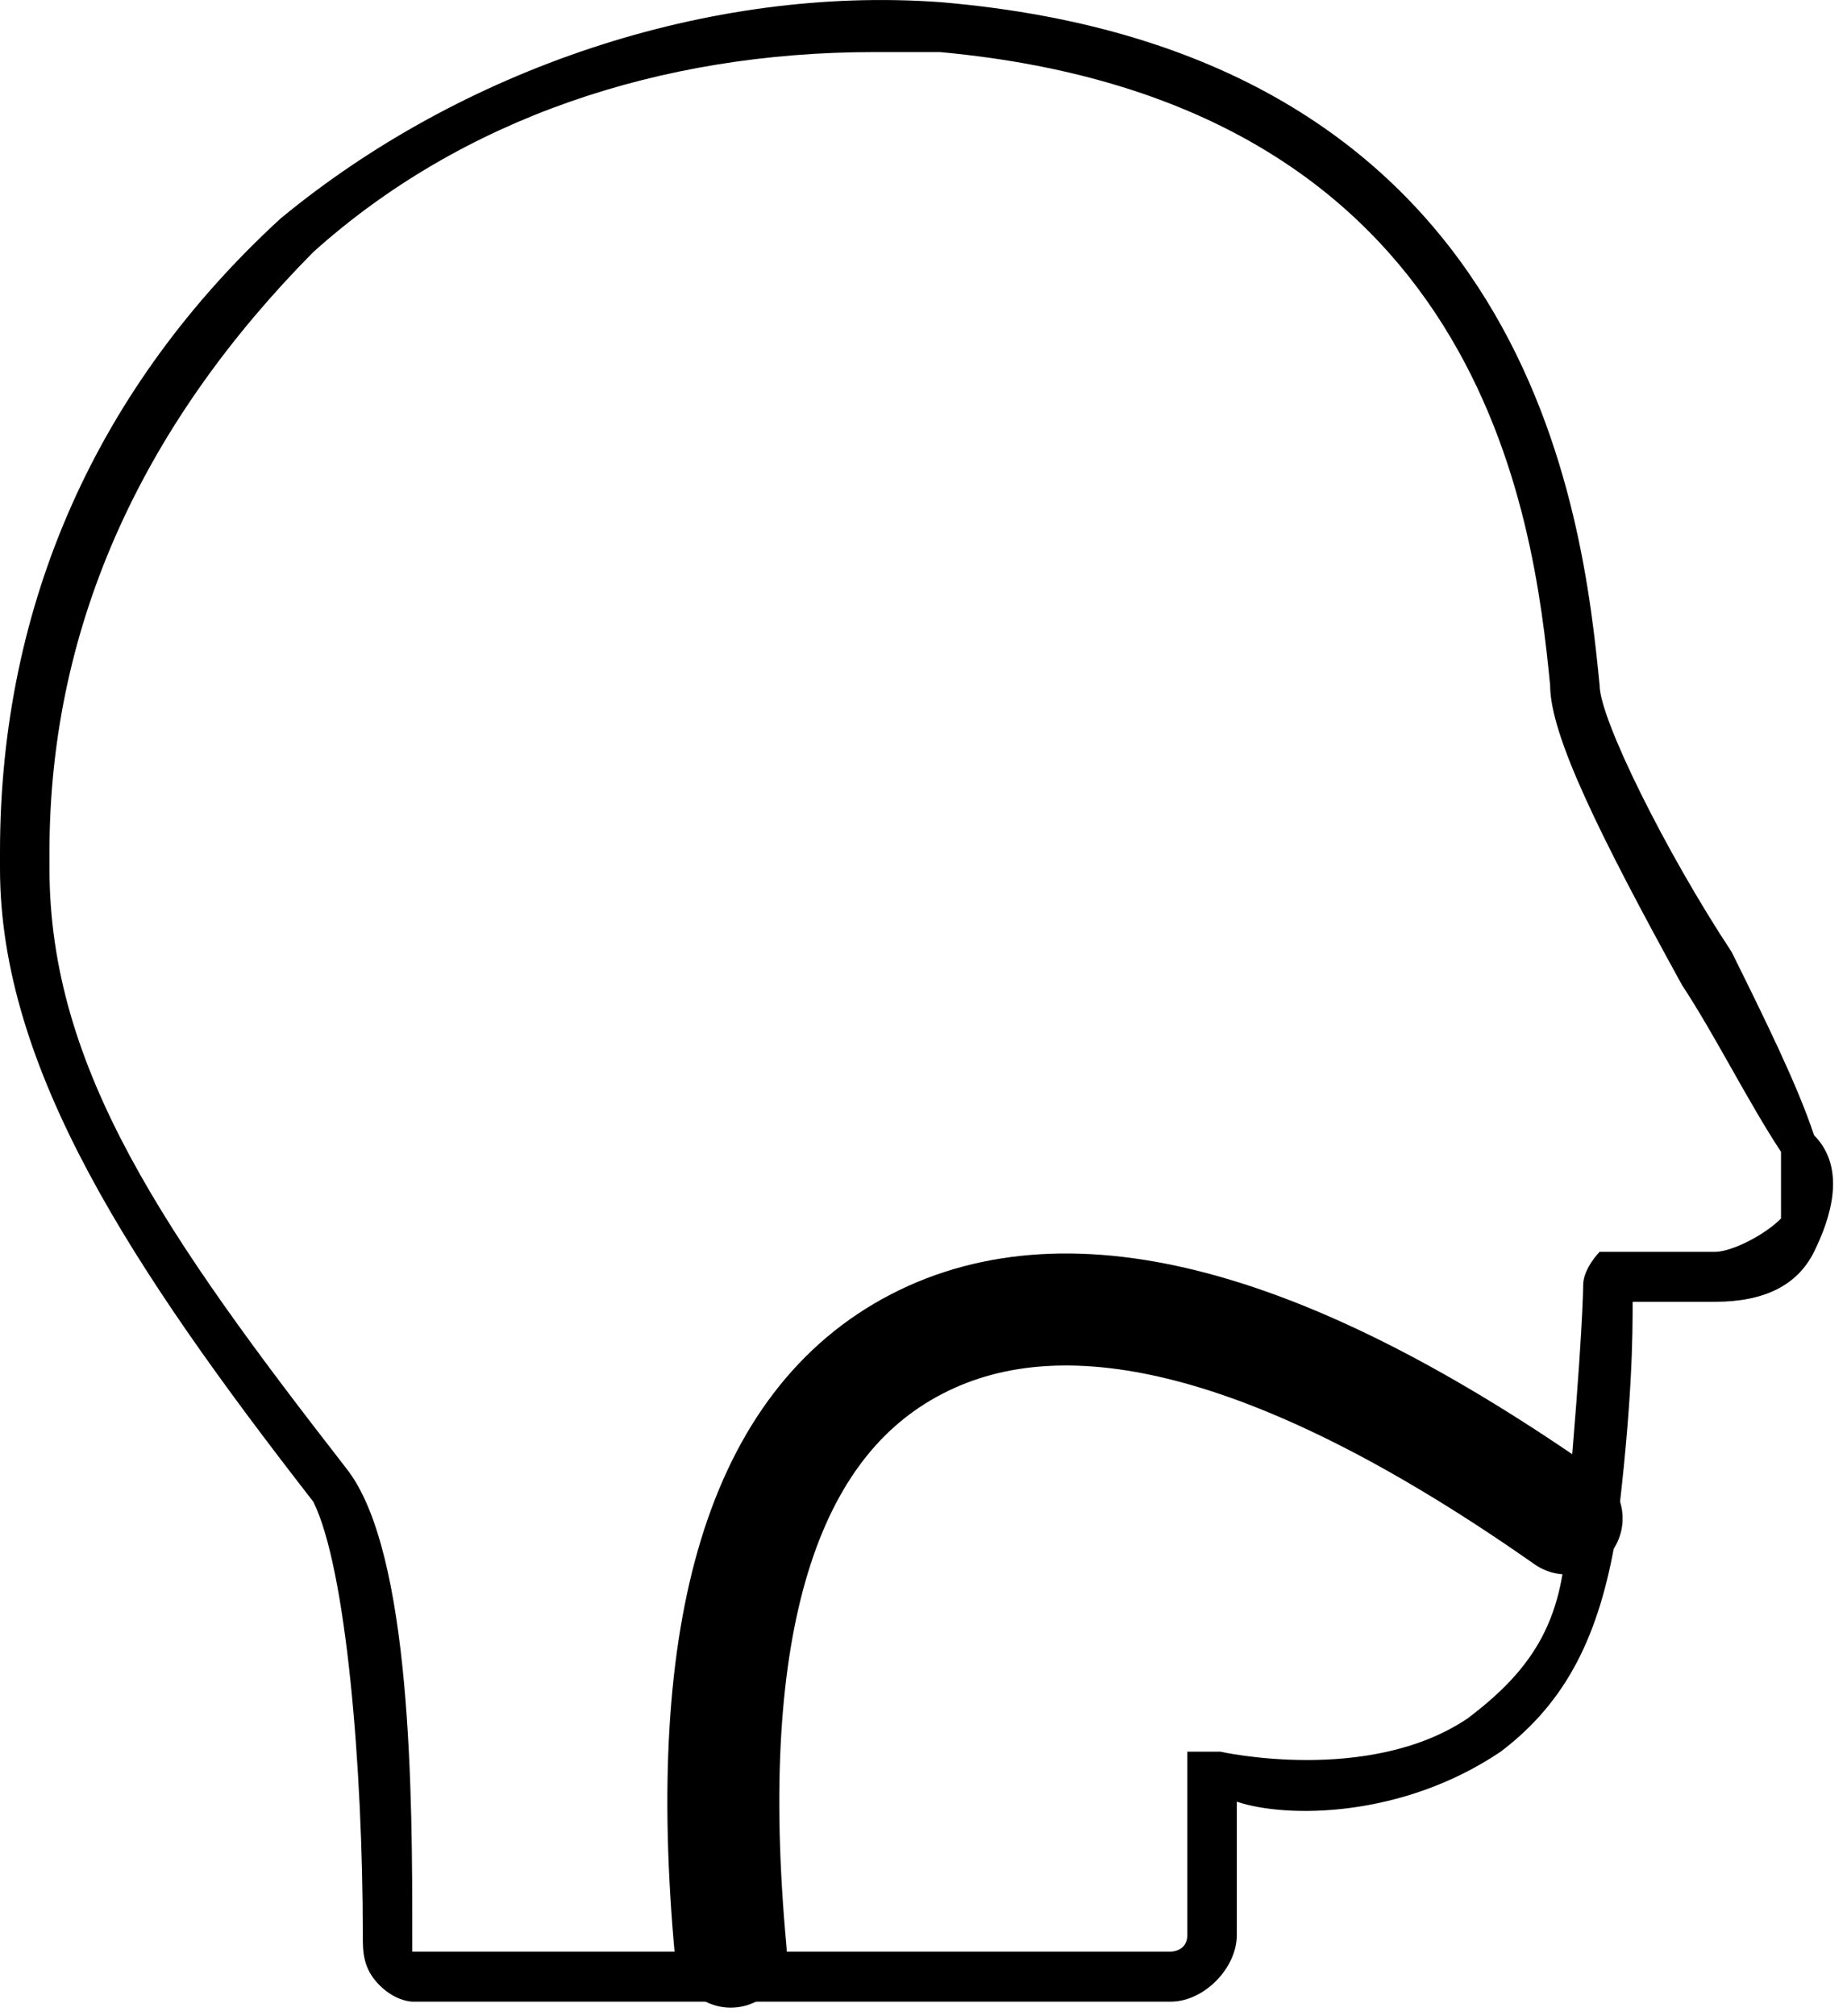 <?xml version="1.0" encoding="UTF-8"?>
<svg width="33px" height="36px" viewBox="0 0 33 36" version="1.1" xmlns="http://www.w3.org/2000/svg" xmlns:xlink="http://www.w3.org/1999/xlink">
    <title>Group 4</title>
    <g id="Page-1" stroke="none" stroke-width="1" fill="none" fill-rule="evenodd">
        <g id="Artboard" transform="translate(-32, -179)">
            <g id="Group-4" transform="translate(32, 179)">
                <path d="M32.411,20.269 C32.116,19.376 31.527,18.186 30.938,16.996 C29.759,15.211 28.58,12.831 28.58,12.236 C28.286,9.261 27.402,0.93 16.795,0.038 C12.67,-0.26 8.25,1.228 5.009,3.905 C1.768,6.881 -1.13686838e-13,10.748 -1.13686838e-13,15.211 C-1.13686838e-13,15.509 -1.13686838e-13,15.509 -1.13686838e-13,15.509 C-1.13686838e-13,19.079 2.357,22.649 5.598,26.814 C6.188,28.004 6.482,31.575 6.482,34.55 C6.482,34.847 6.482,35.145 6.777,35.443 C7.071,35.74 7.366,35.74 7.366,35.74 C20.92,35.74 20.92,35.74 20.92,35.74 C21.509,35.74 22.098,35.145 22.098,34.55 C22.098,32.17 22.098,32.17 22.098,32.17 C22.982,32.467 25.045,32.467 26.812,31.277 C27.991,30.385 28.58,29.195 28.875,27.409 C29.17,25.029 29.17,23.839 29.17,23.244 C30.643,23.244 30.643,23.244 30.643,23.244 C31.527,23.244 32.116,22.947 32.411,22.352 C32.705,21.757 33,20.864 32.411,20.269 Z M31.821,21.757 C31.527,22.054 30.938,22.352 30.643,22.352 C28.58,22.352 28.58,22.352 28.58,22.352 C28.58,22.352 28.286,22.649 28.286,22.947 C28.286,22.947 28.286,23.839 27.991,27.112 C27.991,28.897 27.402,29.79 26.223,30.682 C24.455,31.872 21.804,31.277 21.804,31.277 C21.509,31.277 21.509,31.277 21.214,31.277 C21.214,31.277 21.214,31.575 21.214,31.575 C21.214,34.55 21.214,34.55 21.214,34.55 C21.214,34.847 20.92,34.847 20.92,34.847 C7.366,34.847 7.366,34.847 7.366,34.847 C7.366,34.847 7.366,34.847 7.366,34.847 C7.366,34.847 7.366,34.847 7.366,34.55 C7.366,32.17 7.366,27.707 6.188,26.219 C2.946,22.054 0.884,19.079 0.884,15.509 C0.884,15.211 0.884,15.211 0.884,15.211 C0.884,11.046 2.652,7.476 5.598,4.5 C8.25,2.12 11.786,0.93 15.616,0.93 C15.911,0.93 16.205,0.93 16.795,0.93 C26.518,1.823 27.402,9.261 27.696,12.236 C27.696,13.128 28.58,14.914 30.054,17.591 C30.643,18.484 31.232,19.674 31.821,20.566 C31.821,20.864 31.821,21.459 31.821,21.757 Z" id="Fill-1" fill="#000000"></path>
                <path d="M27.991,27.112 C22.999,23.612 19.127,22.575 16.375,24 C13.624,25.425 12.517,29.041 13.056,34.847" id="Path-2" stroke="#000000" stroke-width="2" stroke-linecap="round" stroke-linejoin="round"></path>
            </g>
        </g>
    </g>
</svg>